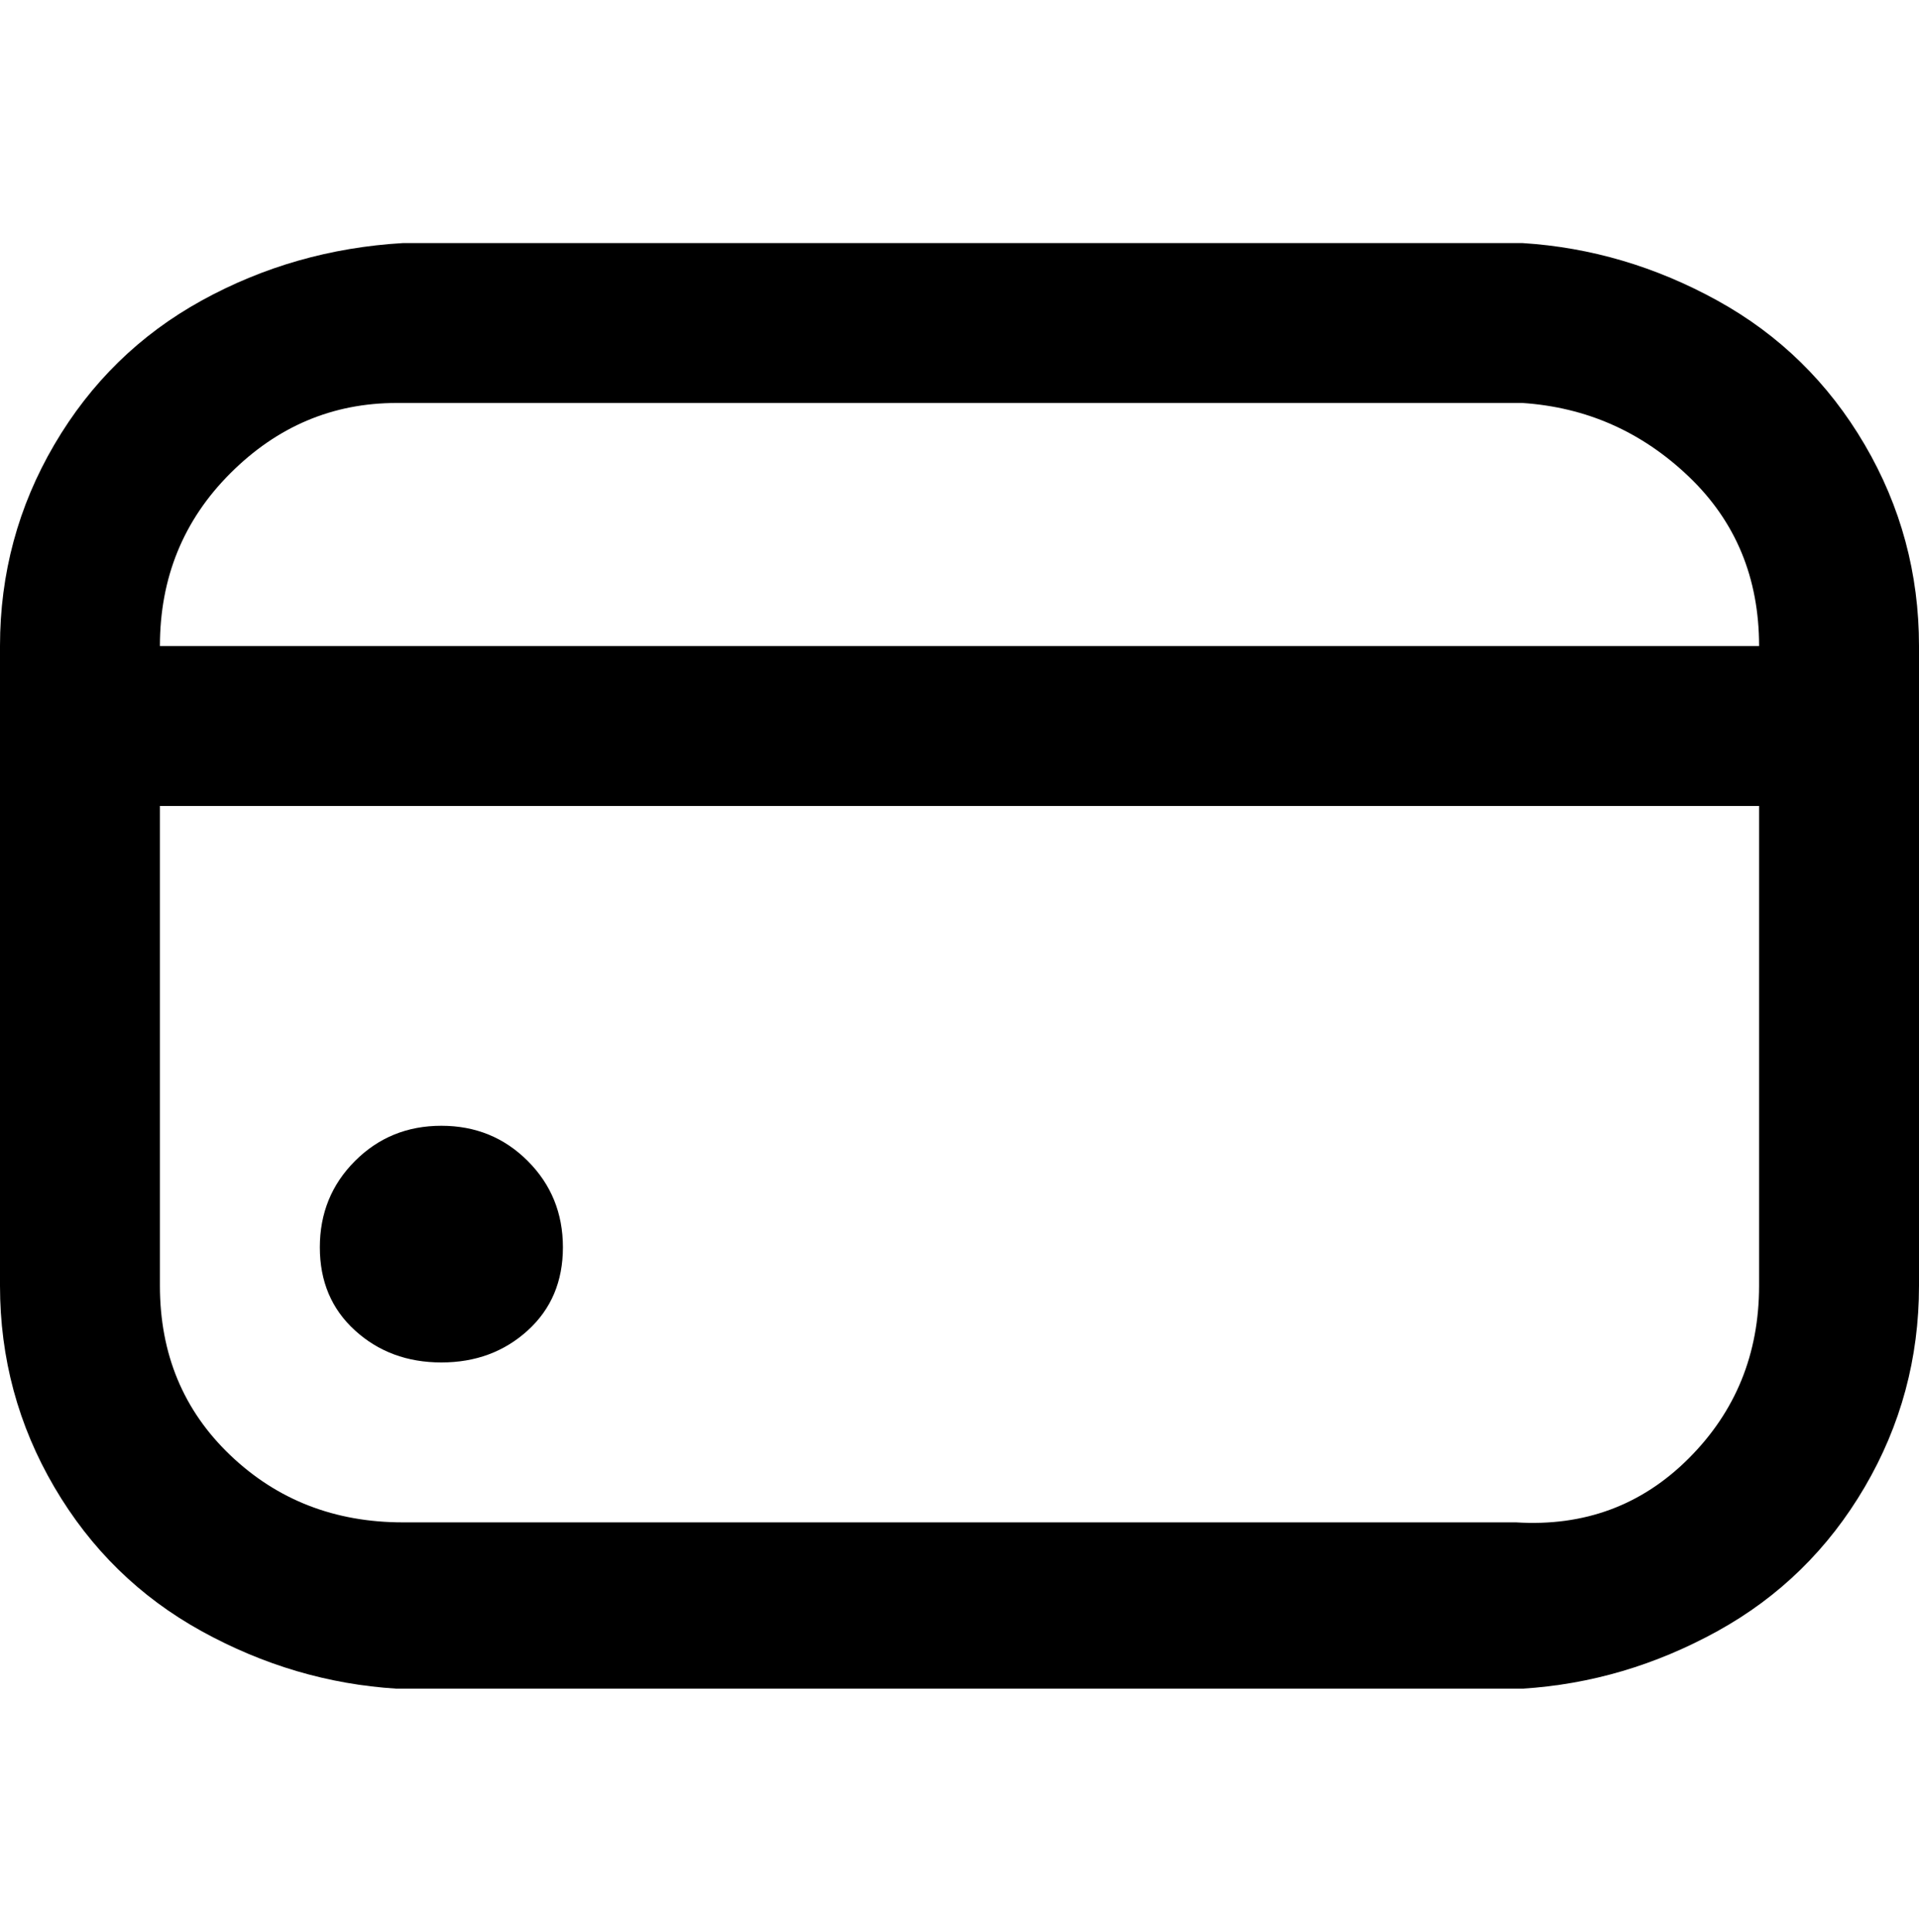 <svg viewBox="0 0 300 302.001" xmlns="http://www.w3.org/2000/svg"><path d="M50 195q0 8 5.5 13t13.5 5q8 0 13.5-5t5.5-13q0-8-5.5-13.5T69 176q-8 0-13.5 5.5T50 195zM238 38H63q-17 1-31.5 9t-23 22.5Q0 84 0 101v100q0 17 8.5 31.5t23 22.5q14.5 8 30.5 9h176q16-1 30.5-9t23-22.5Q300 218 300 201V101q0-17-8.5-31.5t-23-22.5Q254 39 238 38zM63 63h175q15 1 26 11.5t11 26.5H25q0-16 11-27t26-11h1zm175 175H63q-16 0-27-10.5T25 201v-75h250v75q0 16-11 27t-27 10h1z"/></svg>